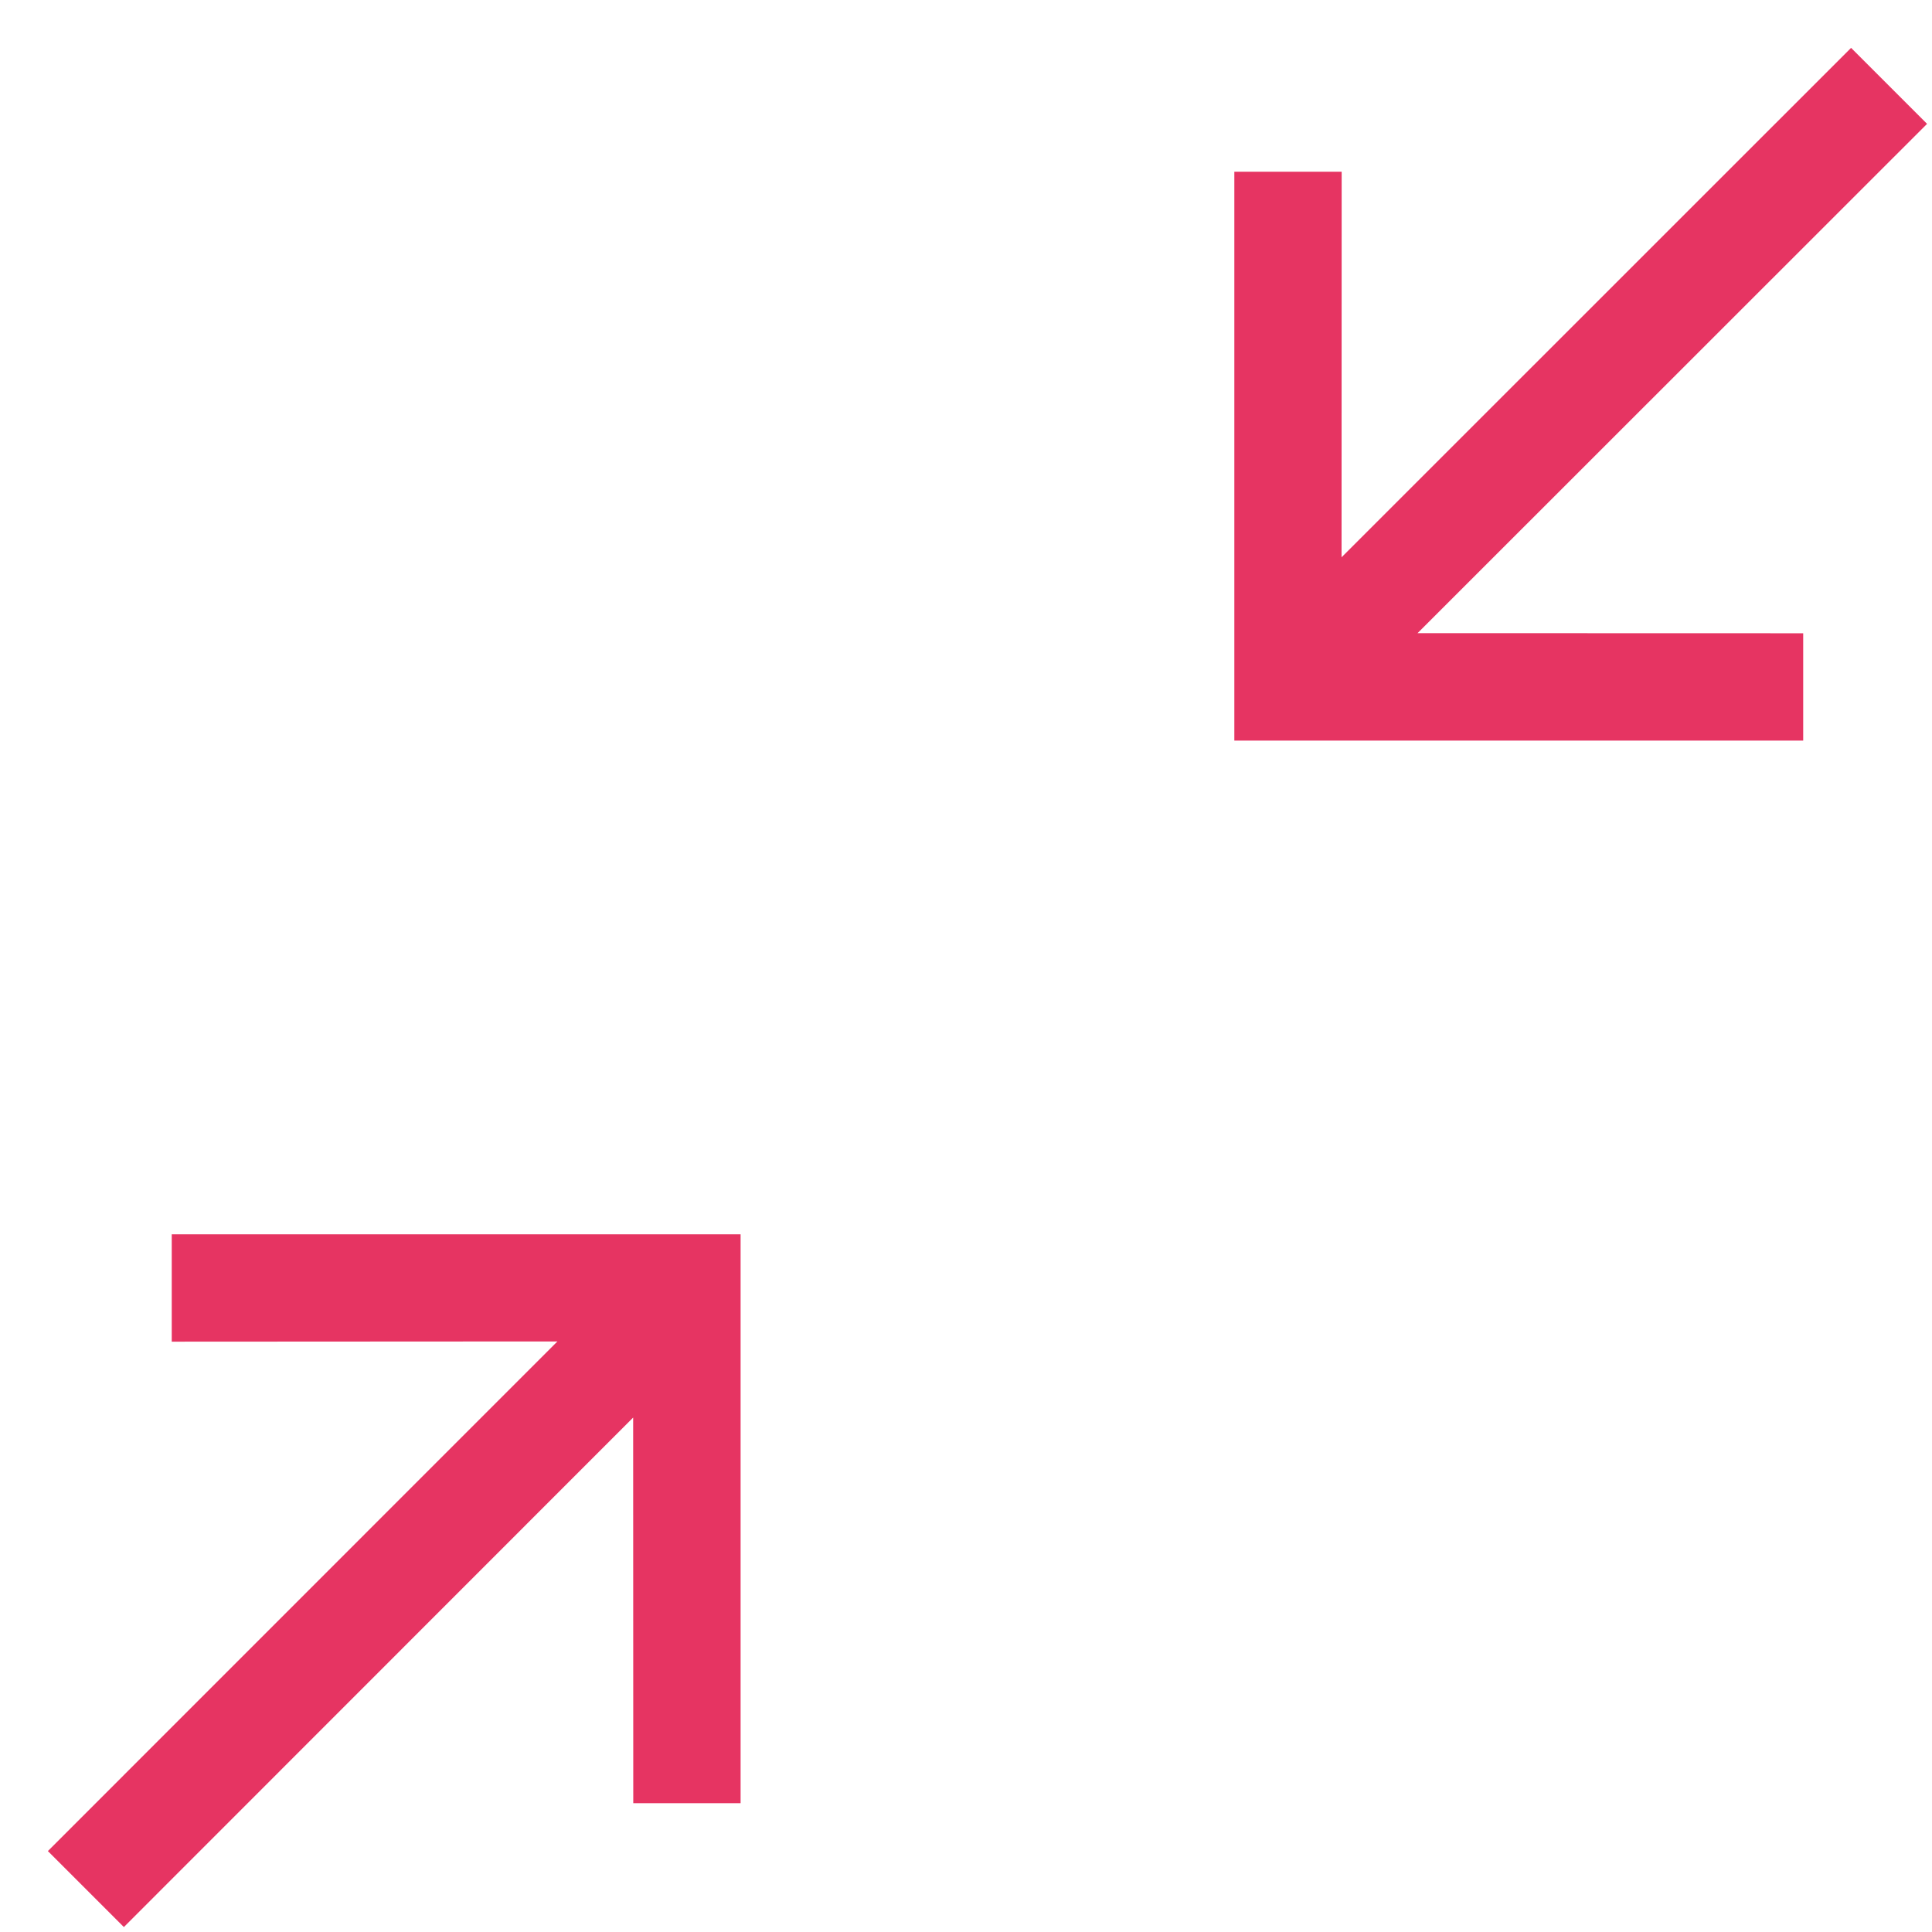 <?xml version="1.0" encoding="UTF-8"?>
<svg width="18px" height="18px" viewBox="0 0 18 18" version="1.1" xmlns="http://www.w3.org/2000/svg" xmlns:xlink="http://www.w3.org/1999/xlink">
    <!-- Generator: Sketch 64 (93537) - https://sketch.com -->
    <title>minimalize_hover</title>
    <desc>Created with Sketch.</desc>
    <g id="Design" stroke="none" stroke-width="1" fill="none" fill-rule="evenodd">
        <g id="minimalize_hover">
            <path d="M6.9,11.5 L6.9,16.8 L5.9,16.8 L5.899,13.207 L1.154,17.954 L0.446,17.246 L5.193,12.498 L1.6,12.5 L1.6,11.5 L6.9,11.5 Z M17.246,0.446 L17.954,1.154 L13.207,5.899 L16.8,5.9 L16.8,6.9 L11.5,6.9 L11.5,1.6 L12.5,1.6 L12.499,5.192 L17.246,0.446 Z" id="Combined-Shape" fill="#E63462" fill-rule="nonzero"></path>
            <g id="Group-13" transform="translate(12, 0.8)"></g>
        </g>
    </g>
</svg>